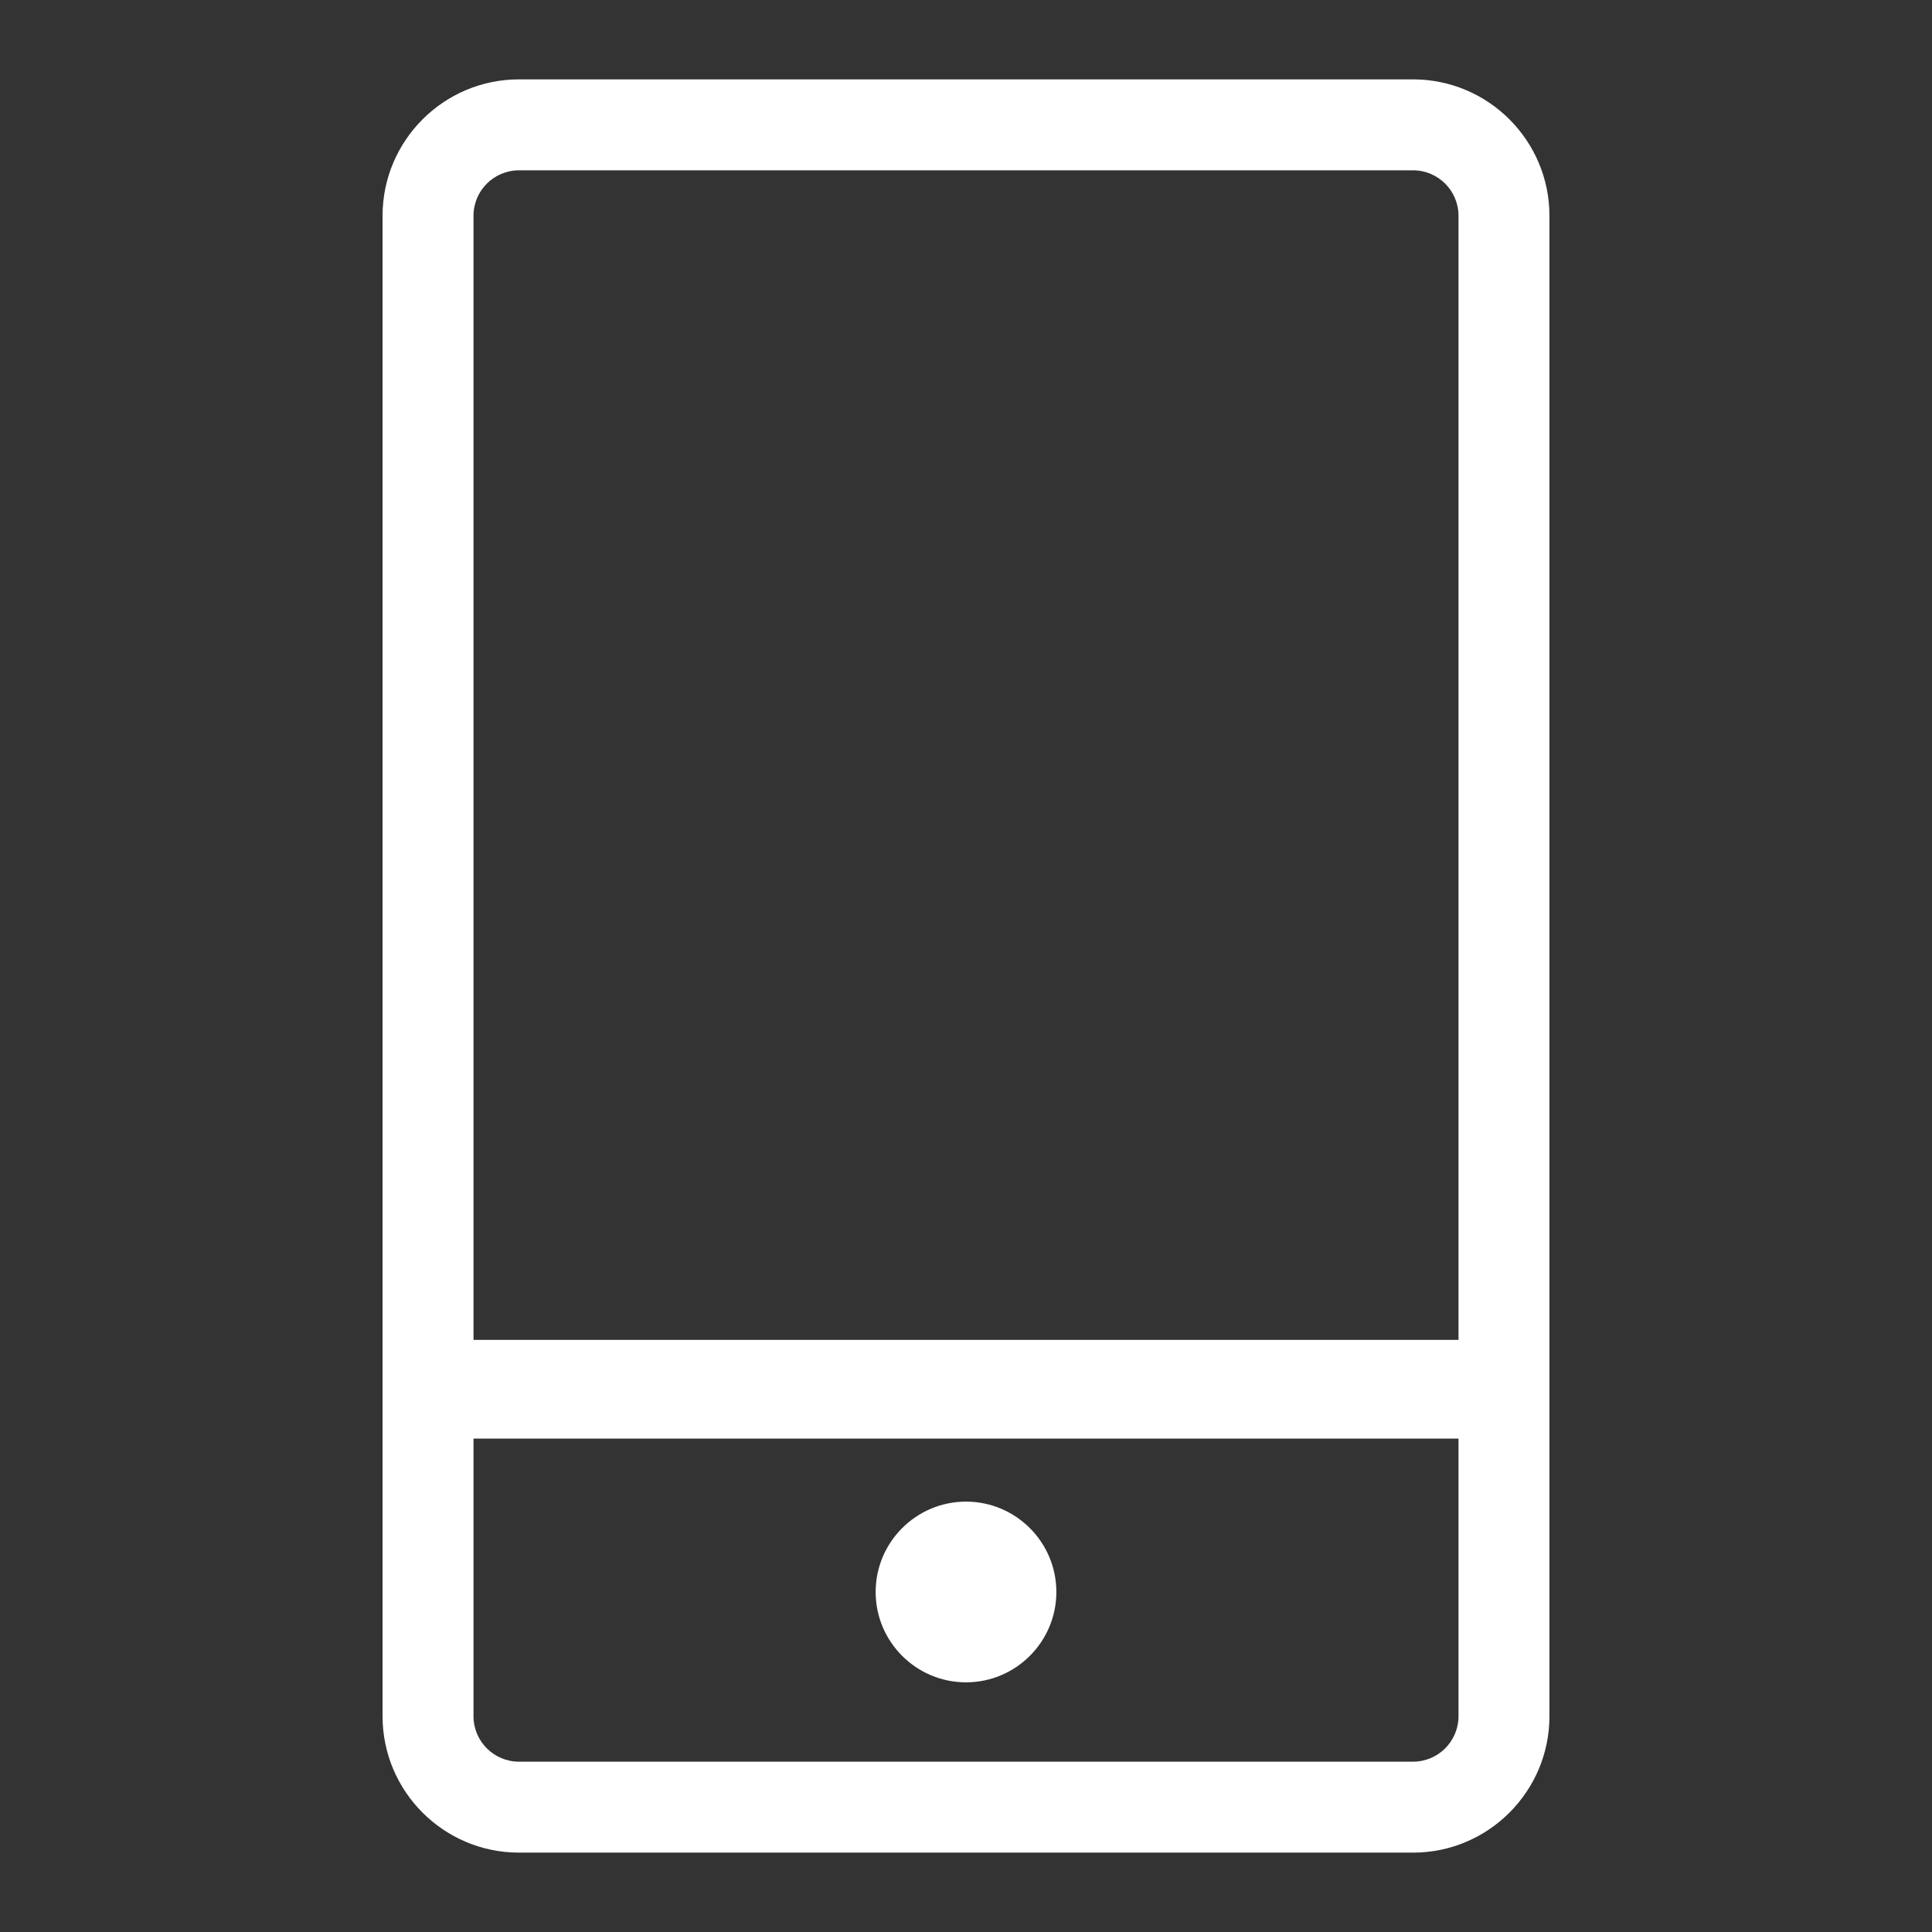 <svg
  xmlns="http://www.w3.org/2000/svg"
  width="1024"
  height="1024"
  p-id="17619"
  version="1.1"
  class="icon"
  t="1688434342646"
>

  <rect width="100%" height="100%" fill="#333333" stroke="none"/>

  <g>
    <title>Layer 1</title>
    <path
      id="svg_1"
      fill="#FFFFFF"
      p-id="17620"
      d="m512,795.891c-26.407,0 -47.89,21.482 -47.89,47.891c0,26.407 21.484,47.891 47.89,47.891c26.408,0 47.893,-21.483 47.893,-47.891c-0.001,-26.409 -21.485,-47.891 -47.893,-47.891zm236.939,-753.822l-473.876,0c-39.865,0 -72.298,32.433 -72.298,72.298l0,795.266c0,39.866 32.433,72.298 72.298,72.298l473.875,0c39.865,0 72.297,-32.432 72.297,-72.298l0,-795.266c0.001,-39.865 -32.431,-72.298 -72.296,-72.298zm-473.876,48.199l473.875,0c13.289,0 24.1,10.812 24.1,24.1l0,595.808l-522.074,0l0,-595.809c0,-13.288 10.811,-24.099 24.099,-24.099zm473.876,843.463l-473.876,0c-13.288,0 -24.1,-10.81 -24.1,-24.099l0,-147.132l522.075,0l0,147.133c0.001,13.289 -10.81,24.098 -24.099,24.098z"
    />
  </g>
</svg>